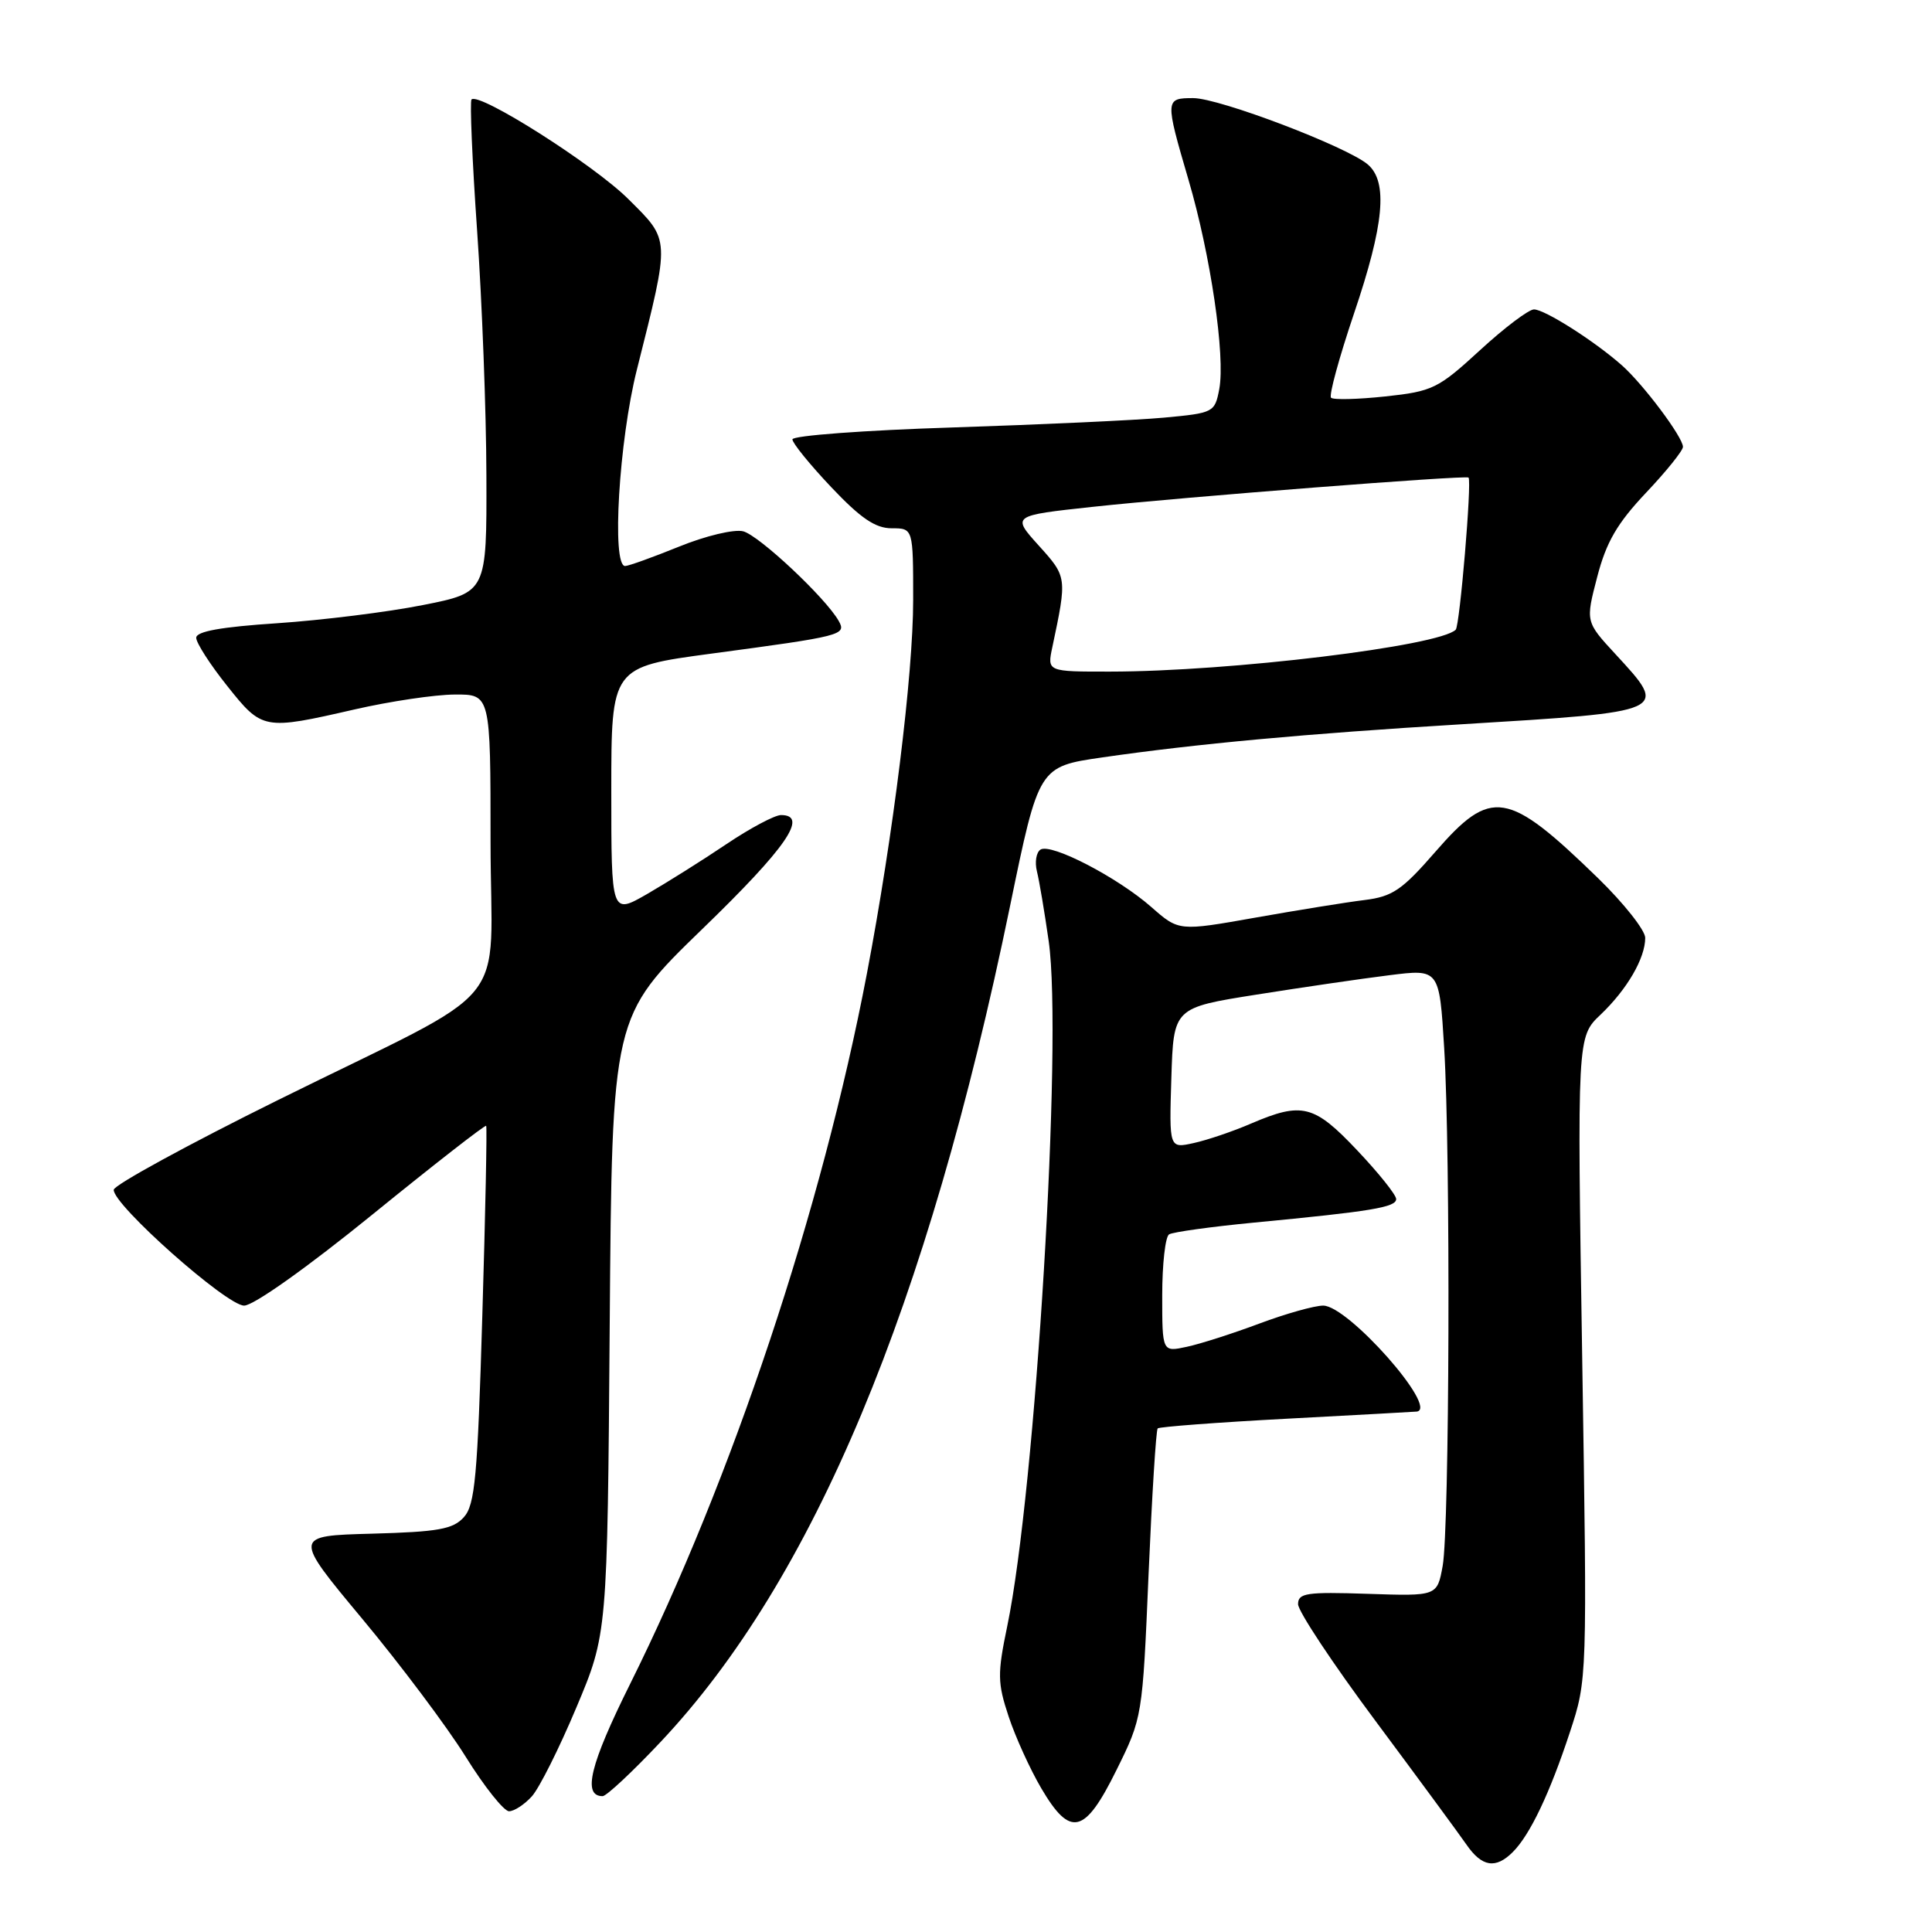 <?xml version="1.0" encoding="UTF-8" standalone="no"?>
<!DOCTYPE svg PUBLIC "-//W3C//DTD SVG 1.1//EN" "http://www.w3.org/Graphics/SVG/1.1/DTD/svg11.dtd" >
<svg xmlns="http://www.w3.org/2000/svg" xmlns:xlink="http://www.w3.org/1999/xlink" version="1.1" viewBox="0 0 256 256">
 <g >
 <path fill="currentColor"
d=" M 200.46 245.40 C 202.74 243.12 205.36 237.61 208.02 229.52 C 210.32 222.54 210.32 222.54 209.65 179.96 C 208.98 137.39 208.98 137.39 212.08 134.45 C 215.59 131.11 218.00 126.97 218.00 124.27 C 218.00 123.27 215.19 119.71 211.75 116.36 C 199.74 104.69 197.61 104.34 190.20 112.86 C 185.78 117.94 184.52 118.80 180.80 119.26 C 178.43 119.55 171.93 120.60 166.35 121.59 C 156.20 123.39 156.20 123.39 152.56 120.19 C 148.09 116.26 139.30 111.70 137.88 112.57 C 137.31 112.93 137.09 114.23 137.40 115.47 C 137.71 116.70 138.41 120.87 138.96 124.72 C 140.83 137.89 137.22 197.43 133.46 215.50 C 132.15 221.80 132.17 222.99 133.65 227.45 C 134.55 230.17 136.50 234.45 137.97 236.95 C 141.83 243.52 143.73 243.07 147.94 234.54 C 151.37 227.61 151.39 227.50 152.19 208.62 C 152.64 198.19 153.18 189.49 153.40 189.27 C 153.61 189.06 161.37 188.47 170.64 187.98 C 179.91 187.49 187.61 187.06 187.75 187.04 C 190.63 186.57 178.63 173.00 175.33 173.00 C 174.18 173.00 170.37 174.07 166.87 175.38 C 163.37 176.69 159.04 178.08 157.25 178.46 C 154.00 179.16 154.00 179.16 154.00 171.64 C 154.00 167.50 154.41 163.87 154.91 163.56 C 155.41 163.25 160.47 162.55 166.16 162.00 C 181.77 160.51 185.00 159.97 185.00 158.88 C 185.00 158.33 182.68 155.43 179.85 152.44 C 174.13 146.38 172.54 145.98 165.79 148.87 C 163.39 149.91 159.96 151.07 158.17 151.46 C 154.92 152.18 154.92 152.18 155.21 142.85 C 155.50 133.53 155.50 133.53 166.50 131.79 C 172.55 130.83 180.47 129.67 184.11 129.22 C 190.72 128.39 190.72 128.39 191.36 138.85 C 192.22 152.86 192.07 202.48 191.16 207.50 C 190.43 211.50 190.43 211.50 181.22 211.19 C 173.12 210.92 172.00 211.09 172.00 212.56 C 172.00 213.49 176.61 220.45 182.25 228.02 C 187.89 235.60 193.31 242.97 194.30 244.40 C 196.36 247.39 198.18 247.68 200.46 245.40 Z  M 70.47 238.03 C 71.45 236.95 74.10 231.66 76.36 226.28 C 80.48 216.50 80.48 216.50 80.79 175.59 C 81.10 134.69 81.10 134.69 93.07 123.09 C 104.21 112.31 107.18 108.00 103.49 108.00 C 102.66 108.00 99.39 109.74 96.24 111.86 C 93.08 113.99 88.36 116.95 85.75 118.46 C 81.00 121.19 81.00 121.19 81.00 104.79 C 81.00 88.39 81.00 88.39 94.25 86.61 C 111.59 84.29 112.18 84.14 111.14 82.29 C 109.44 79.25 100.57 70.93 98.47 70.40 C 97.27 70.10 93.49 71.00 89.98 72.43 C 86.50 73.84 83.28 75.00 82.83 75.00 C 81.02 75.00 82.02 58.38 84.39 48.98 C 88.82 31.36 88.85 31.94 83.25 26.37 C 78.69 21.83 63.49 12.18 62.48 13.18 C 62.24 13.43 62.57 21.25 63.22 30.57 C 63.87 39.88 64.43 54.47 64.45 63.00 C 64.50 78.50 64.50 78.50 56.00 80.18 C 51.33 81.11 42.66 82.18 36.75 82.58 C 29.31 83.07 26.00 83.66 26.00 84.51 C 26.00 85.19 27.84 88.05 30.09 90.87 C 34.76 96.74 34.91 96.77 47.00 94.00 C 51.67 92.93 57.64 92.04 60.25 92.03 C 65.00 92.00 65.00 92.00 65.00 111.51 C 65.00 134.48 68.69 129.99 36.82 145.77 C 24.90 151.67 15.11 157.02 15.07 157.65 C 14.95 159.62 30.02 173.00 32.35 173.00 C 33.61 172.99 40.68 167.97 49.35 160.93 C 57.52 154.29 64.30 149.01 64.42 149.18 C 64.55 149.36 64.32 160.67 63.91 174.32 C 63.28 195.69 62.94 199.41 61.46 201.04 C 60.03 202.63 58.06 202.98 49.29 203.22 C 38.84 203.50 38.84 203.50 48.00 214.50 C 53.04 220.55 59.20 228.76 61.69 232.75 C 64.17 236.74 66.77 240.00 67.45 240.00 C 68.13 240.00 69.49 239.11 70.47 238.03 Z  M 87.49 230.86 C 107.77 209.37 122.91 173.15 133.84 120.04 C 137.64 101.58 137.64 101.58 146.07 100.36 C 158.41 98.57 173.16 97.21 193.50 95.98 C 221.29 94.29 221.14 94.36 214.05 86.67 C 210.09 82.38 210.09 82.38 211.64 76.44 C 212.84 71.82 214.28 69.35 218.09 65.31 C 220.79 62.46 223.00 59.71 223.00 59.21 C 223.00 57.93 217.74 50.91 214.89 48.39 C 211.23 45.16 204.68 41.00 203.26 41.00 C 202.56 41.00 199.34 43.43 196.10 46.41 C 190.56 51.50 189.83 51.86 183.56 52.53 C 179.90 52.92 176.67 53.00 176.37 52.70 C 176.07 52.40 177.44 47.39 179.41 41.55 C 183.41 29.74 183.93 24.11 181.25 21.80 C 178.51 19.45 161.57 13.00 158.11 13.00 C 154.37 13.00 154.36 13.17 157.48 23.82 C 160.41 33.78 162.38 47.19 161.56 51.55 C 160.97 54.65 160.82 54.73 154.23 55.34 C 150.53 55.68 137.94 56.26 126.25 56.64 C 114.56 57.01 105.00 57.72 105.00 58.22 C 105.00 58.71 107.32 61.57 110.15 64.56 C 114.04 68.67 115.99 70.00 118.15 70.00 C 121.00 70.00 121.00 70.00 121.00 79.51 C 121.00 89.35 118.35 110.74 114.87 129.00 C 108.92 160.22 96.99 196.01 83.49 223.14 C 78.18 233.81 77.15 238.00 79.85 238.00 C 80.35 238.00 83.79 234.79 87.49 230.86 Z  M 139.44 85.75 C 141.40 76.49 141.40 76.45 137.64 72.29 C 134.06 68.32 134.06 68.32 144.78 67.16 C 156.69 65.87 194.29 62.94 194.59 63.28 C 195.04 63.81 193.43 82.90 192.89 83.44 C 190.72 85.61 162.99 88.98 147.12 88.99 C 138.75 89.00 138.75 89.00 139.44 85.75 Z "/>
</g>
</svg>